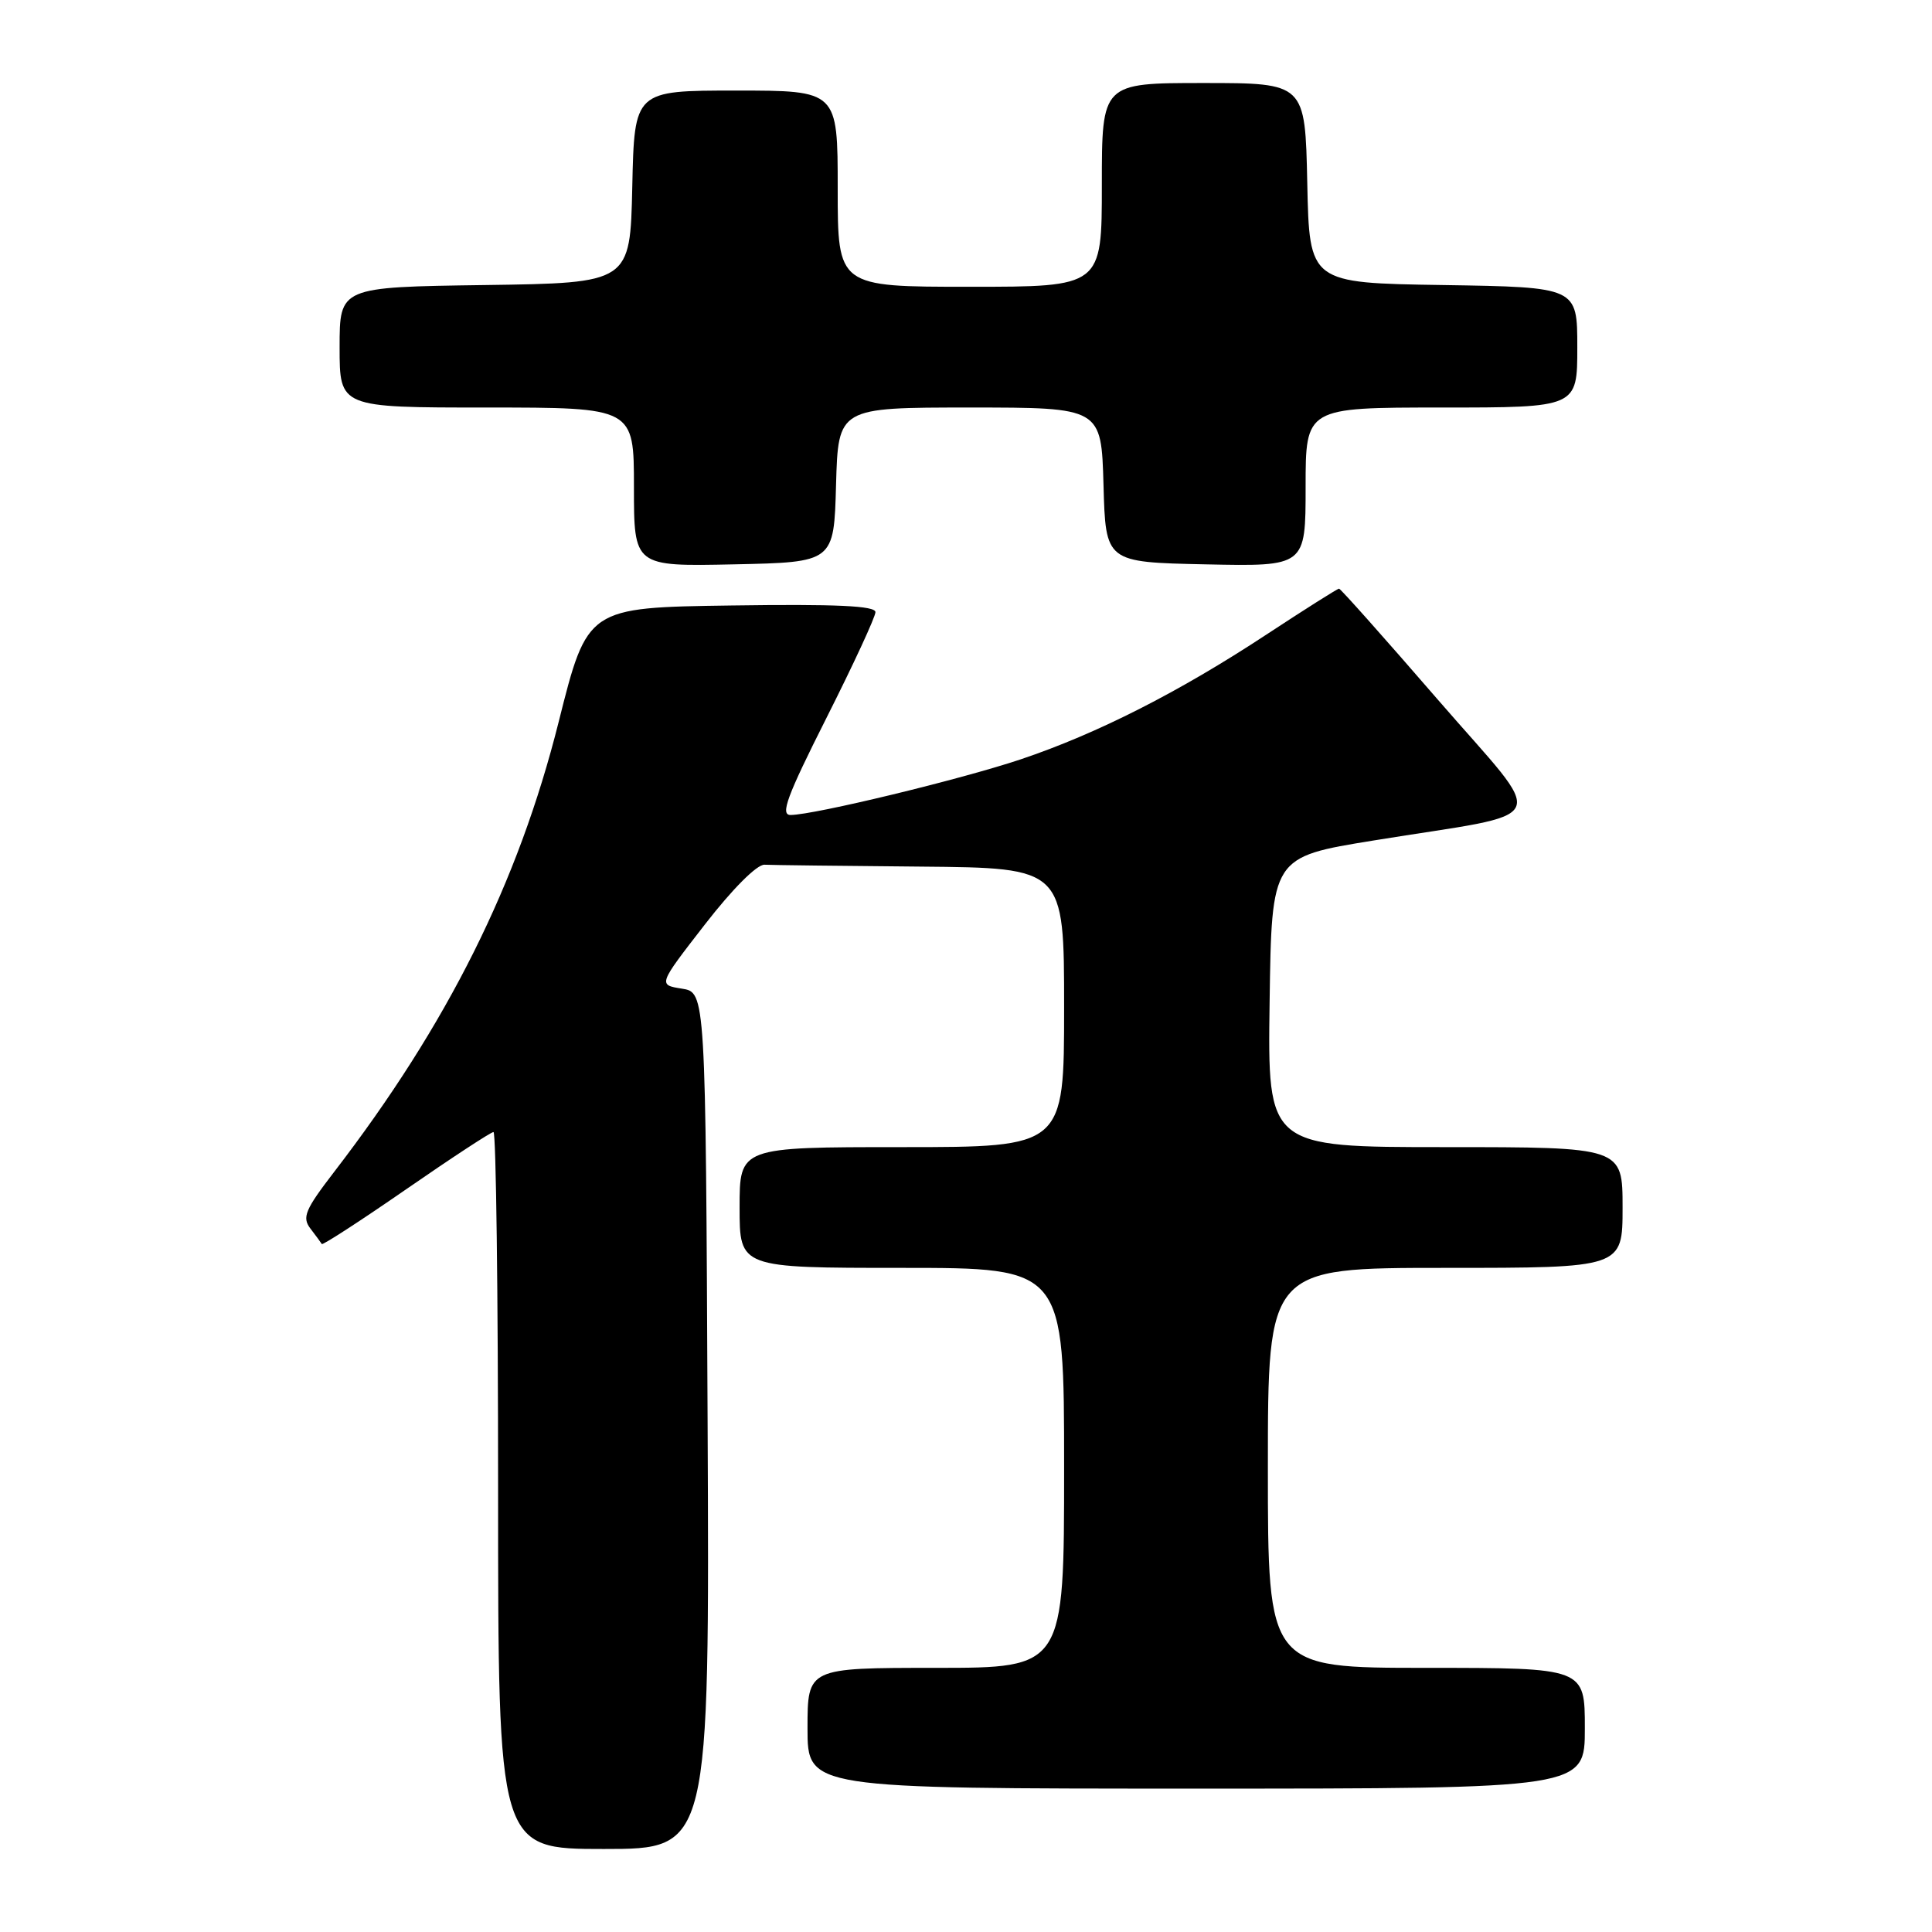 <?xml version="1.0" encoding="UTF-8" standalone="no"?>
<!DOCTYPE svg PUBLIC "-//W3C//DTD SVG 1.1//EN" "http://www.w3.org/Graphics/SVG/1.1/DTD/svg11.dtd" >
<svg xmlns="http://www.w3.org/2000/svg" xmlns:xlink="http://www.w3.org/1999/xlink" version="1.1" viewBox="0 0 256 256">
 <g >
 <path fill="currentColor"
d=" M 93.76 188.25 C 93.50 131.50 93.50 131.50 90.35 131.00 C 87.19 130.50 87.19 130.50 93.40 122.50 C 97.04 117.80 100.30 114.53 101.30 114.58 C 102.23 114.63 111.55 114.74 122.00 114.83 C 141.00 115.00 141.00 115.00 141.00 133.50 C 141.00 152.00 141.00 152.00 119.50 152.00 C 98.00 152.00 98.00 152.00 98.00 160.00 C 98.00 168.00 98.00 168.00 119.50 168.00 C 141.00 168.00 141.00 168.00 141.00 194.50 C 141.00 221.00 141.00 221.00 124.00 221.00 C 107.00 221.00 107.00 221.00 107.00 229.00 C 107.00 237.00 107.00 237.00 158.50 237.00 C 210.00 237.00 210.00 237.00 210.00 229.00 C 210.00 221.00 210.00 221.00 189.00 221.00 C 168.00 221.00 168.00 221.00 168.00 194.50 C 168.00 168.00 168.00 168.00 191.50 168.00 C 215.00 168.00 215.00 168.00 215.00 160.00 C 215.00 152.00 215.00 152.00 191.48 152.00 C 167.96 152.00 167.96 152.00 168.23 132.78 C 168.50 113.56 168.50 113.56 182.00 111.37 C 206.26 107.43 205.22 109.68 190.54 92.73 C 183.53 84.63 177.63 78.00 177.43 78.00 C 177.22 78.00 172.88 80.75 167.78 84.10 C 156.22 91.71 145.36 97.22 135.27 100.61 C 127.34 103.27 107.90 107.97 104.76 107.99 C 103.35 108.00 104.27 105.53 109.51 95.13 C 113.08 88.05 116.00 81.74 116.00 81.11 C 116.00 80.27 110.81 80.03 96.91 80.23 C 77.83 80.50 77.83 80.50 74.02 95.68 C 68.66 117.00 59.33 135.71 44.27 155.29 C 40.42 160.30 40.00 161.31 41.13 162.79 C 41.85 163.73 42.53 164.65 42.64 164.84 C 42.75 165.02 47.78 161.76 53.81 157.59 C 59.85 153.41 65.06 150.00 65.39 150.00 C 65.73 150.00 66.00 171.38 66.00 197.50 C 66.00 245.00 66.00 245.00 80.01 245.00 C 94.02 245.00 94.02 245.00 93.76 188.25 Z  M 110.78 64.25 C 111.07 54.00 111.07 54.00 128.50 54.00 C 145.93 54.00 145.93 54.00 146.22 64.25 C 146.50 74.50 146.50 74.50 159.75 74.78 C 173.00 75.06 173.00 75.06 173.00 64.53 C 173.00 54.00 173.00 54.00 191.00 54.00 C 209.00 54.00 209.00 54.00 209.00 46.02 C 209.00 38.05 209.00 38.05 191.25 37.77 C 173.50 37.50 173.50 37.50 173.22 24.25 C 172.94 11.00 172.94 11.00 159.47 11.00 C 146.00 11.00 146.00 11.00 146.00 24.50 C 146.00 38.00 146.00 38.00 128.50 38.00 C 111.00 38.00 111.00 38.00 111.00 25.00 C 111.00 12.00 111.00 12.00 97.53 12.00 C 84.06 12.00 84.06 12.00 83.78 24.75 C 83.50 37.50 83.50 37.50 64.25 37.77 C 45.00 38.04 45.00 38.04 45.00 46.02 C 45.00 54.00 45.00 54.00 64.50 54.00 C 84.00 54.00 84.00 54.00 84.00 64.53 C 84.00 75.06 84.00 75.06 97.25 74.78 C 110.50 74.50 110.50 74.50 110.78 64.25 Z "/>
</g>
</svg>